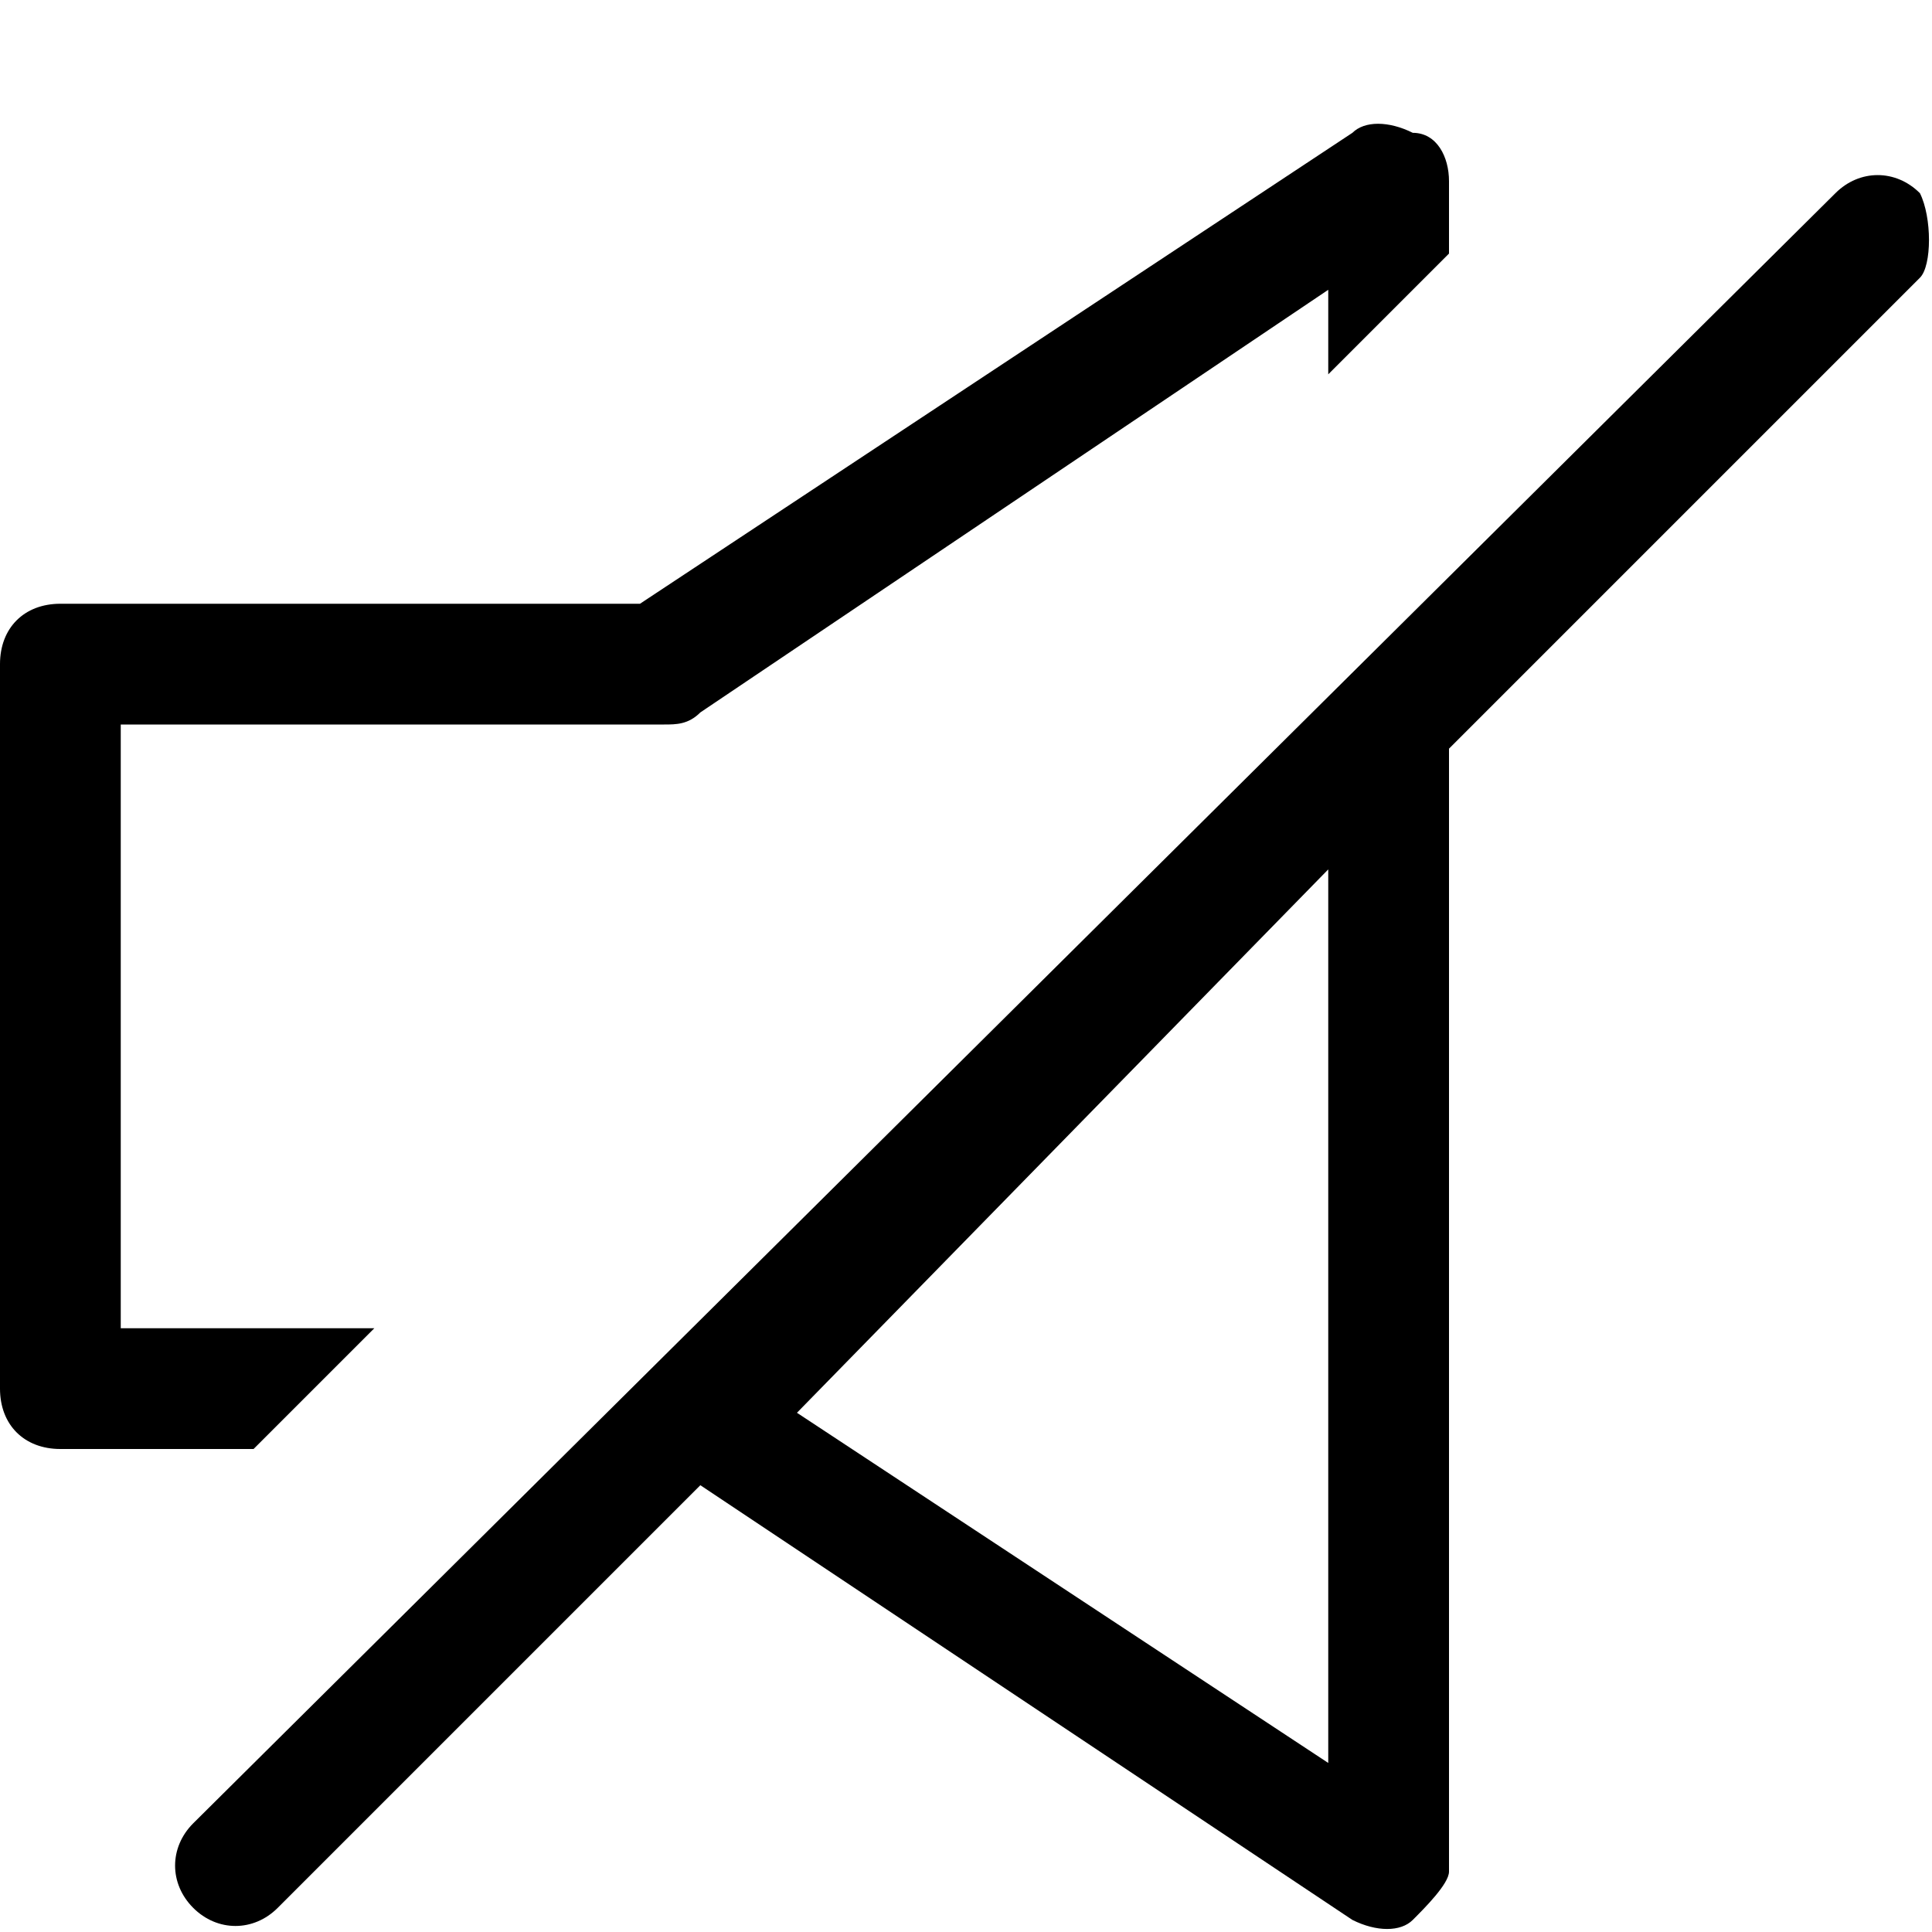 <?xml version="1.0" encoding="utf-8"?>
<!-- Generator: Adobe Illustrator 21.1.0, SVG Export Plug-In . SVG Version: 6.00 Build 0)  -->
<svg version="1.1" id="Layer_1" xmlns="http://www.w3.org/2000/svg" xmlns:xlink="http://www.w3.org/1999/xlink" x="0px" y="0px"
	 viewBox="0 0 16 16" style="enable-background:new 0 0 16 16;" xml:space="preserve">
<g>
	<path d="M3.1,11H1V6h4.5c0.1,0,0.2,0,0.3-0.1L11,2.4v0.7l1-1V1.5c0-0.2-0.1-0.4-0.3-0.4c-0.2-0.1-0.4-0.1-0.5,0L5.3,5
		H0.5C0.2,5,0,5.2,0,5.5v6C0,11.8,0.2,12,0.5,12h1.6L3.1,11z"/>
	<path d="M15.9,1.6c-0.2-0.2-0.5-0.2-0.7,0L1.6,15.1c-0.2,0.2-0.2,0.5,0,0.7c0.2,0.2,0.5,0.2,0.7,0l3.5-3.5l5.4,3.6
		c0.2,0.1,0.4,0.1,0.5,0s0.3-0.3,0.3-0.4V6.2l3.9-3.9C16,2.2,16,1.8,15.9,1.6z M11,14.6l-4.4-2.9L11,7.2V14.6z"/>
</g>
</svg>
